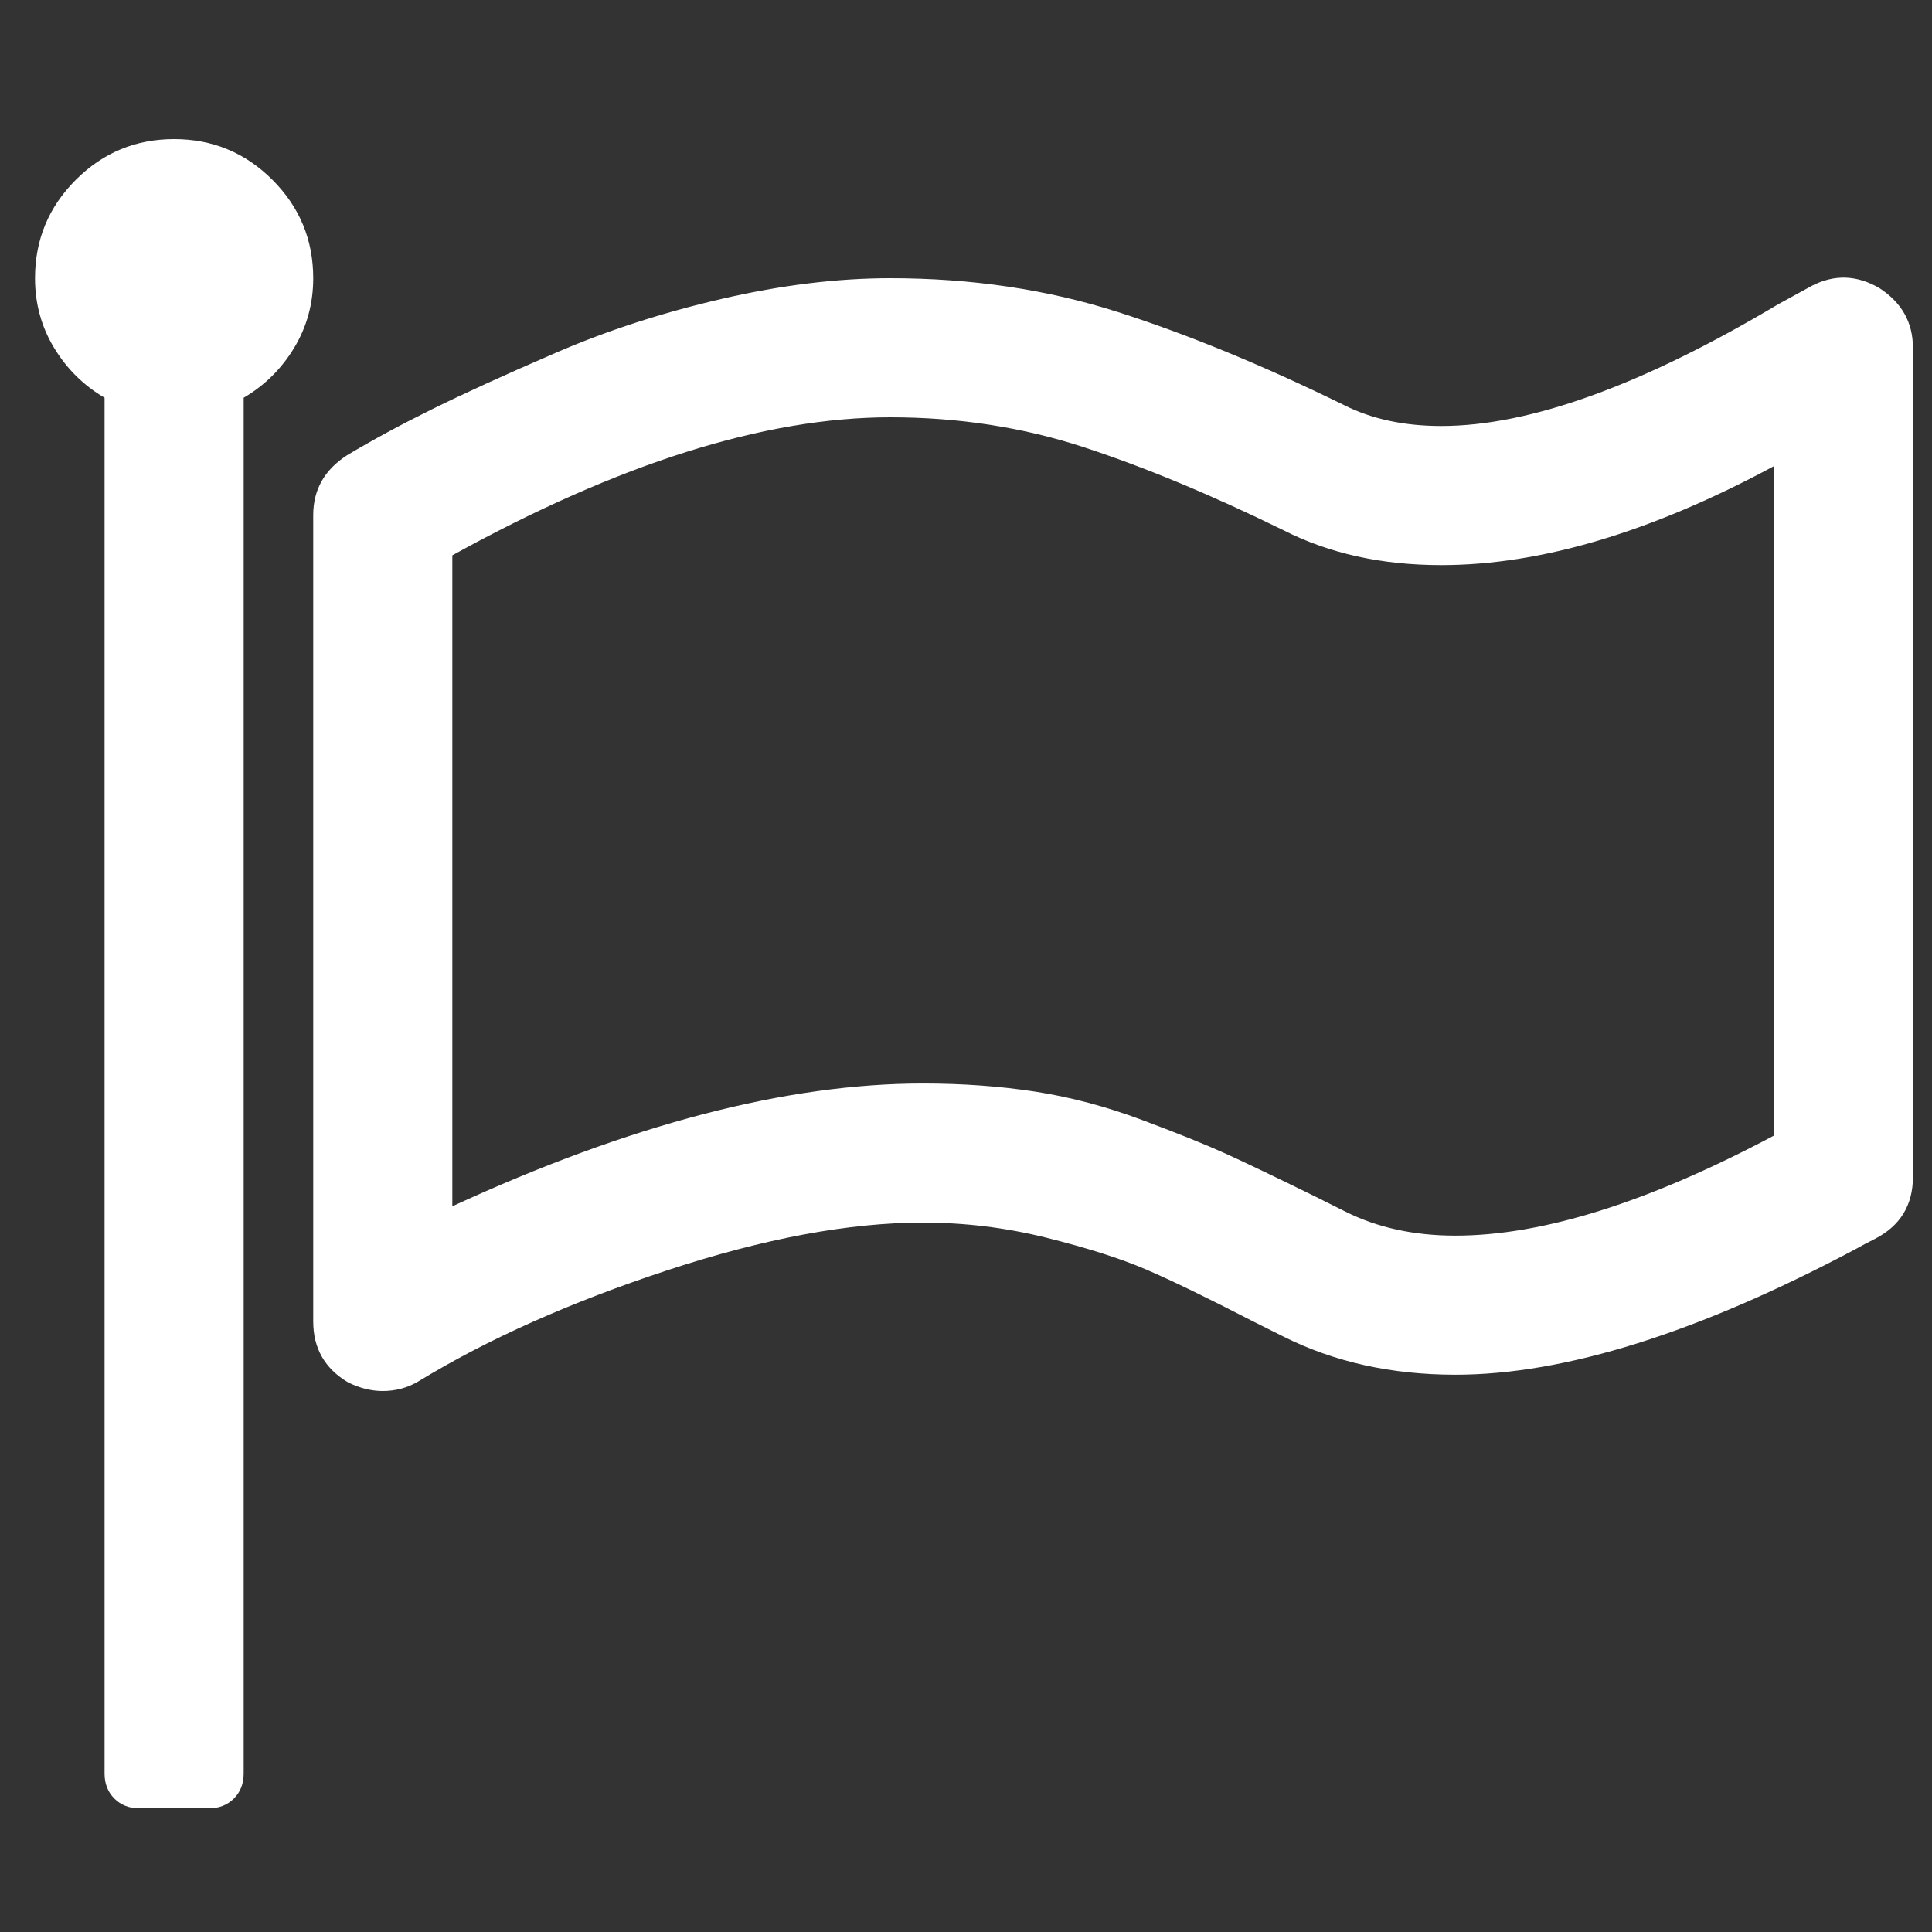 ﻿<!DOCTYPE svg PUBLIC "-//W3C//DTD SVG 1.1//EN" "http://www.w3.org/Graphics/SVG/1.1/DTD/svg11.dtd">
<svg xmlns="http://www.w3.org/2000/svg" xmlns:xlink="http://www.w3.org/1999/xlink" version="1.1" width="16" height="16" overflow="auto" preserveAspectRatio="none" baseProfile="tiny" space="preserve">
  <rect width="100%" height="100%" fill="#333333" stroke="none"/>
  <path d="M64 1280 Q64 1333 101.5 1370.5 Q139 1408 192 1408 Q245 1408 282.5 1370.5 Q320 1333 320 1280 Q320 1245 302.5 1216 Q285 1187 256 1170 L256 -96 Q256 -110 247 -119 Q238 -128 224 -128 L160 -128 Q146 -128 137 -119 Q128 -110 128 -96 L128 1170 Q99 1187 81.5 1216 Q64 1245 64 1280 z M320 320 L320 1062 Q320 1097 351 1117 Q386 1138 429.5 1159.5 Q473 1181 543.5 1211.5 Q614 1242 696 1261 Q778 1280 851 1280 Q963 1280 1060 1249 Q1157 1218 1269 1163 Q1307 1144 1358 1144 Q1480 1144 1668 1256 Q1690 1268 1699 1273 Q1730 1289 1761 1271 Q1792 1251 1792 1216 L1792 453 Q1792 414 1757 396 Q1747 391 1740 387 Q1522 271 1371 271 Q1283 271 1213 306 L1185 320 Q1121 353 1086 368 Q1051 383 995 397 Q939 411 881 411 Q779 411 645.5 367 Q512 323 417 265 Q402 256 384 256 Q368 256 352 264 Q320 283 320 320 z M448 426 Q693 539 881 539 Q936 539 984.5 531.5 Q1033 524 1082.5 505.5 Q1132 487 1159.5 474.5 Q1187 462 1242 435 L1270 421 Q1314 399 1371 399 Q1491 399 1664 491 L1664 1107 Q1495 1016 1358 1016 Q1276 1016 1213 1048 Q1113 1097 1029 1124.5 Q945 1152 851 1152 Q678 1152 448 1025 L448 426 z" pathLength="0" fill="White" transform="translate(-0.286, 1.311302E-06) scale(0.009, -0.009) translate(0, -1536)" />
</svg>